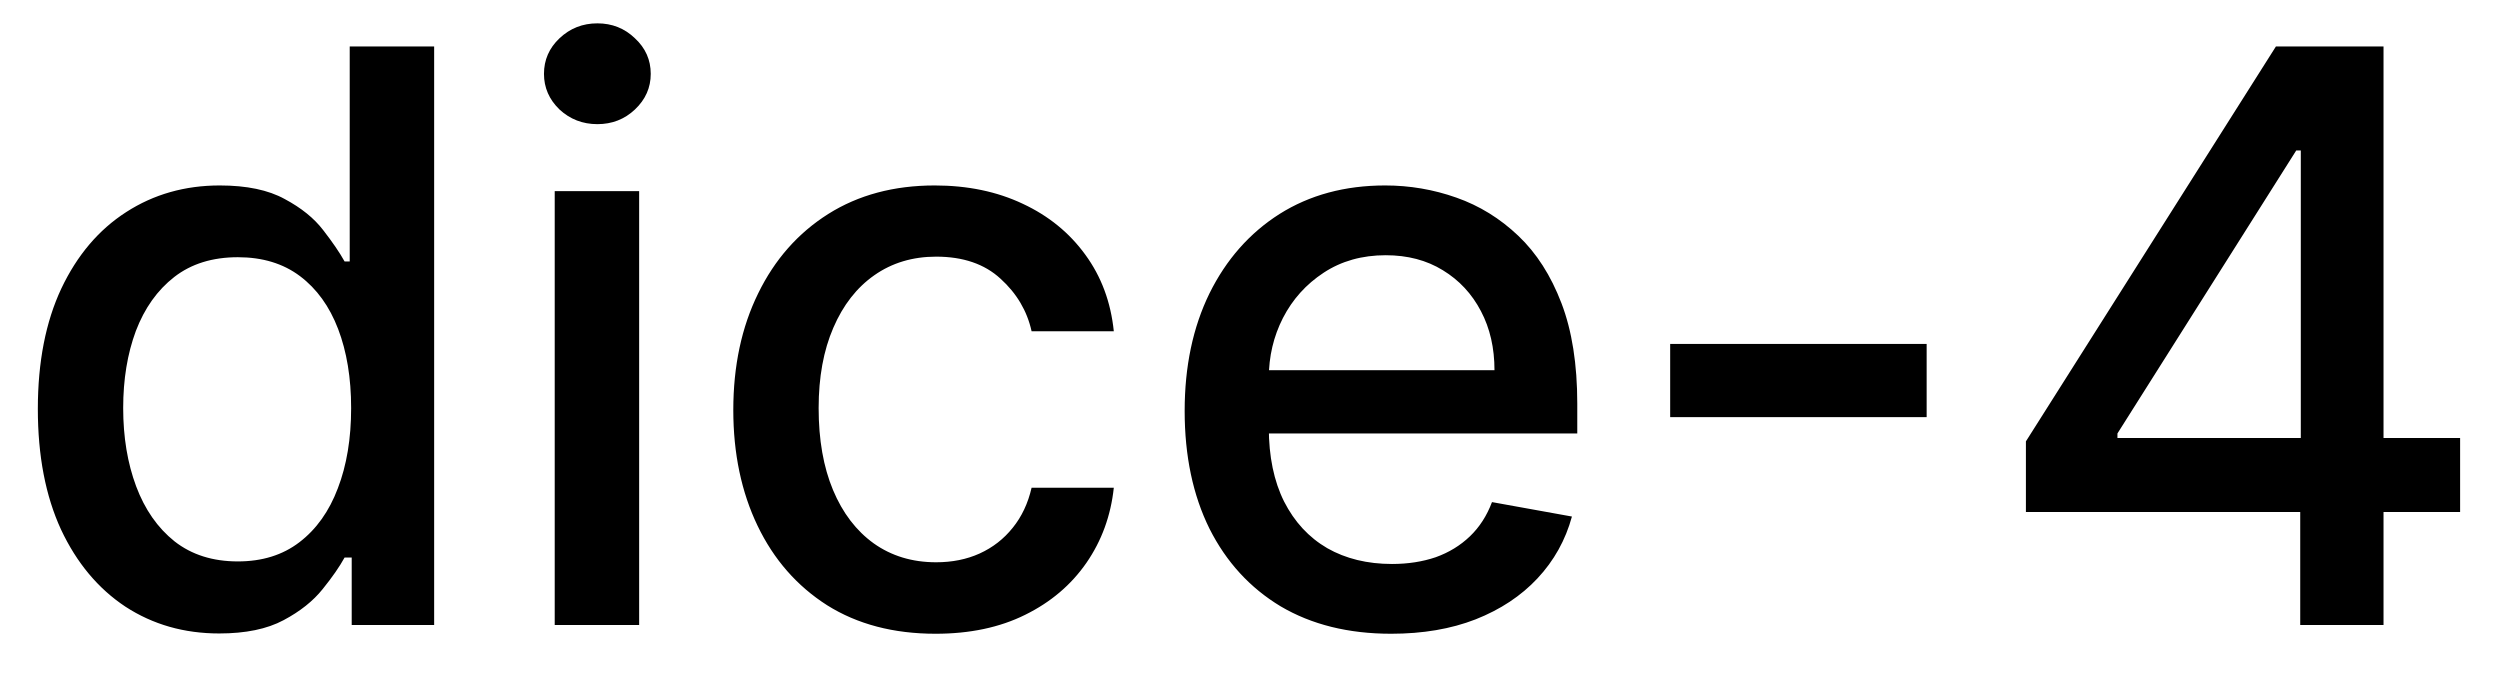 <svg width="44" height="12" viewBox="0 0 44 12" fill="none" xmlns="http://www.w3.org/2000/svg">
<path d="M3.858 11.149C3.241 11.149 2.691 10.992 2.207 10.677C1.727 10.359 1.349 9.906 1.074 9.32C0.802 8.73 0.666 8.022 0.666 7.197C0.666 6.371 0.804 5.665 1.079 5.079C1.357 4.492 1.738 4.043 2.222 3.732C2.706 3.42 3.255 3.264 3.868 3.264C4.342 3.264 4.723 3.344 5.011 3.503C5.303 3.659 5.528 3.841 5.688 4.05C5.85 4.259 5.976 4.442 6.065 4.602H6.155V0.818H7.641V11H6.19V9.812H6.065C5.976 9.974 5.847 10.16 5.678 10.369C5.512 10.577 5.283 10.76 4.991 10.915C4.7 11.071 4.322 11.149 3.858 11.149ZM4.186 9.881C4.614 9.881 4.975 9.769 5.27 9.543C5.568 9.315 5.794 8.998 5.946 8.594C6.102 8.189 6.18 7.719 6.18 7.182C6.18 6.652 6.103 6.188 5.951 5.79C5.799 5.392 5.575 5.082 5.28 4.86C4.985 4.638 4.62 4.527 4.186 4.527C3.739 4.527 3.366 4.643 3.067 4.875C2.769 5.107 2.544 5.424 2.391 5.825C2.242 6.226 2.168 6.678 2.168 7.182C2.168 7.692 2.244 8.151 2.396 8.559C2.549 8.967 2.774 9.29 3.072 9.528C3.374 9.764 3.745 9.881 4.186 9.881ZM9.763 11V3.364H11.249V11H9.763ZM10.514 2.185C10.255 2.185 10.033 2.099 9.847 1.927C9.665 1.751 9.574 1.542 9.574 1.3C9.574 1.055 9.665 0.846 9.847 0.674C10.033 0.498 10.255 0.411 10.514 0.411C10.772 0.411 10.993 0.498 11.175 0.674C11.361 0.846 11.453 1.055 11.453 1.3C11.453 1.542 11.361 1.751 11.175 1.927C10.993 2.099 10.772 2.185 10.514 2.185ZM16.466 11.154C15.727 11.154 15.09 10.987 14.557 10.652C14.027 10.314 13.619 9.848 13.334 9.255C13.049 8.662 12.906 7.982 12.906 7.217C12.906 6.441 13.052 5.757 13.344 5.163C13.635 4.567 14.046 4.101 14.577 3.766C15.107 3.432 15.732 3.264 16.451 3.264C17.031 3.264 17.548 3.372 18.002 3.587C18.456 3.799 18.822 4.098 19.101 4.482C19.383 4.867 19.55 5.316 19.603 5.83H18.156C18.077 5.472 17.894 5.163 17.609 4.905C17.328 4.646 16.95 4.517 16.476 4.517C16.062 4.517 15.699 4.626 15.387 4.845C15.079 5.061 14.838 5.369 14.666 5.77C14.494 6.168 14.408 6.638 14.408 7.182C14.408 7.739 14.492 8.219 14.661 8.624C14.83 9.028 15.069 9.341 15.377 9.563C15.689 9.785 16.055 9.896 16.476 9.896C16.758 9.896 17.013 9.845 17.241 9.742C17.474 9.636 17.667 9.485 17.823 9.29C17.982 9.094 18.093 8.859 18.156 8.584H19.603C19.55 9.078 19.389 9.518 19.121 9.906C18.852 10.294 18.493 10.599 18.042 10.821C17.595 11.043 17.069 11.154 16.466 11.154ZM24.484 11.154C23.732 11.154 23.084 10.993 22.54 10.672C22 10.347 21.582 9.891 21.287 9.305C20.995 8.715 20.85 8.024 20.85 7.232C20.85 6.449 20.995 5.76 21.287 5.163C21.582 4.567 21.993 4.101 22.52 3.766C23.05 3.432 23.67 3.264 24.379 3.264C24.81 3.264 25.228 3.335 25.632 3.478C26.037 3.62 26.4 3.844 26.721 4.149C27.043 4.454 27.296 4.85 27.482 5.337C27.667 5.821 27.76 6.41 27.76 7.102V7.629H21.69V6.516H26.303C26.303 6.125 26.224 5.778 26.065 5.477C25.906 5.172 25.682 4.931 25.394 4.756C25.109 4.58 24.774 4.492 24.389 4.492C23.972 4.492 23.607 4.595 23.296 4.8C22.987 5.003 22.749 5.268 22.58 5.596C22.414 5.921 22.331 6.274 22.331 6.655V7.525C22.331 8.035 22.421 8.469 22.6 8.827C22.782 9.185 23.035 9.459 23.36 9.648C23.685 9.833 24.065 9.926 24.499 9.926C24.78 9.926 25.037 9.886 25.269 9.807C25.501 9.724 25.702 9.601 25.871 9.439C26.04 9.277 26.169 9.076 26.259 8.837L27.666 9.091C27.553 9.505 27.351 9.868 27.059 10.18C26.771 10.488 26.408 10.728 25.97 10.901C25.536 11.07 25.041 11.154 24.484 11.154ZM33.909 6.053V7.341H29.395V6.053H33.909ZM35.656 9.011V7.768L40.056 0.818H41.035V2.648H40.414L37.267 7.629V7.709H43.298V9.011H35.656ZM40.484 11V8.634L40.494 8.067V0.818H41.95V11H40.484Z" fill="black"/>
</svg>
